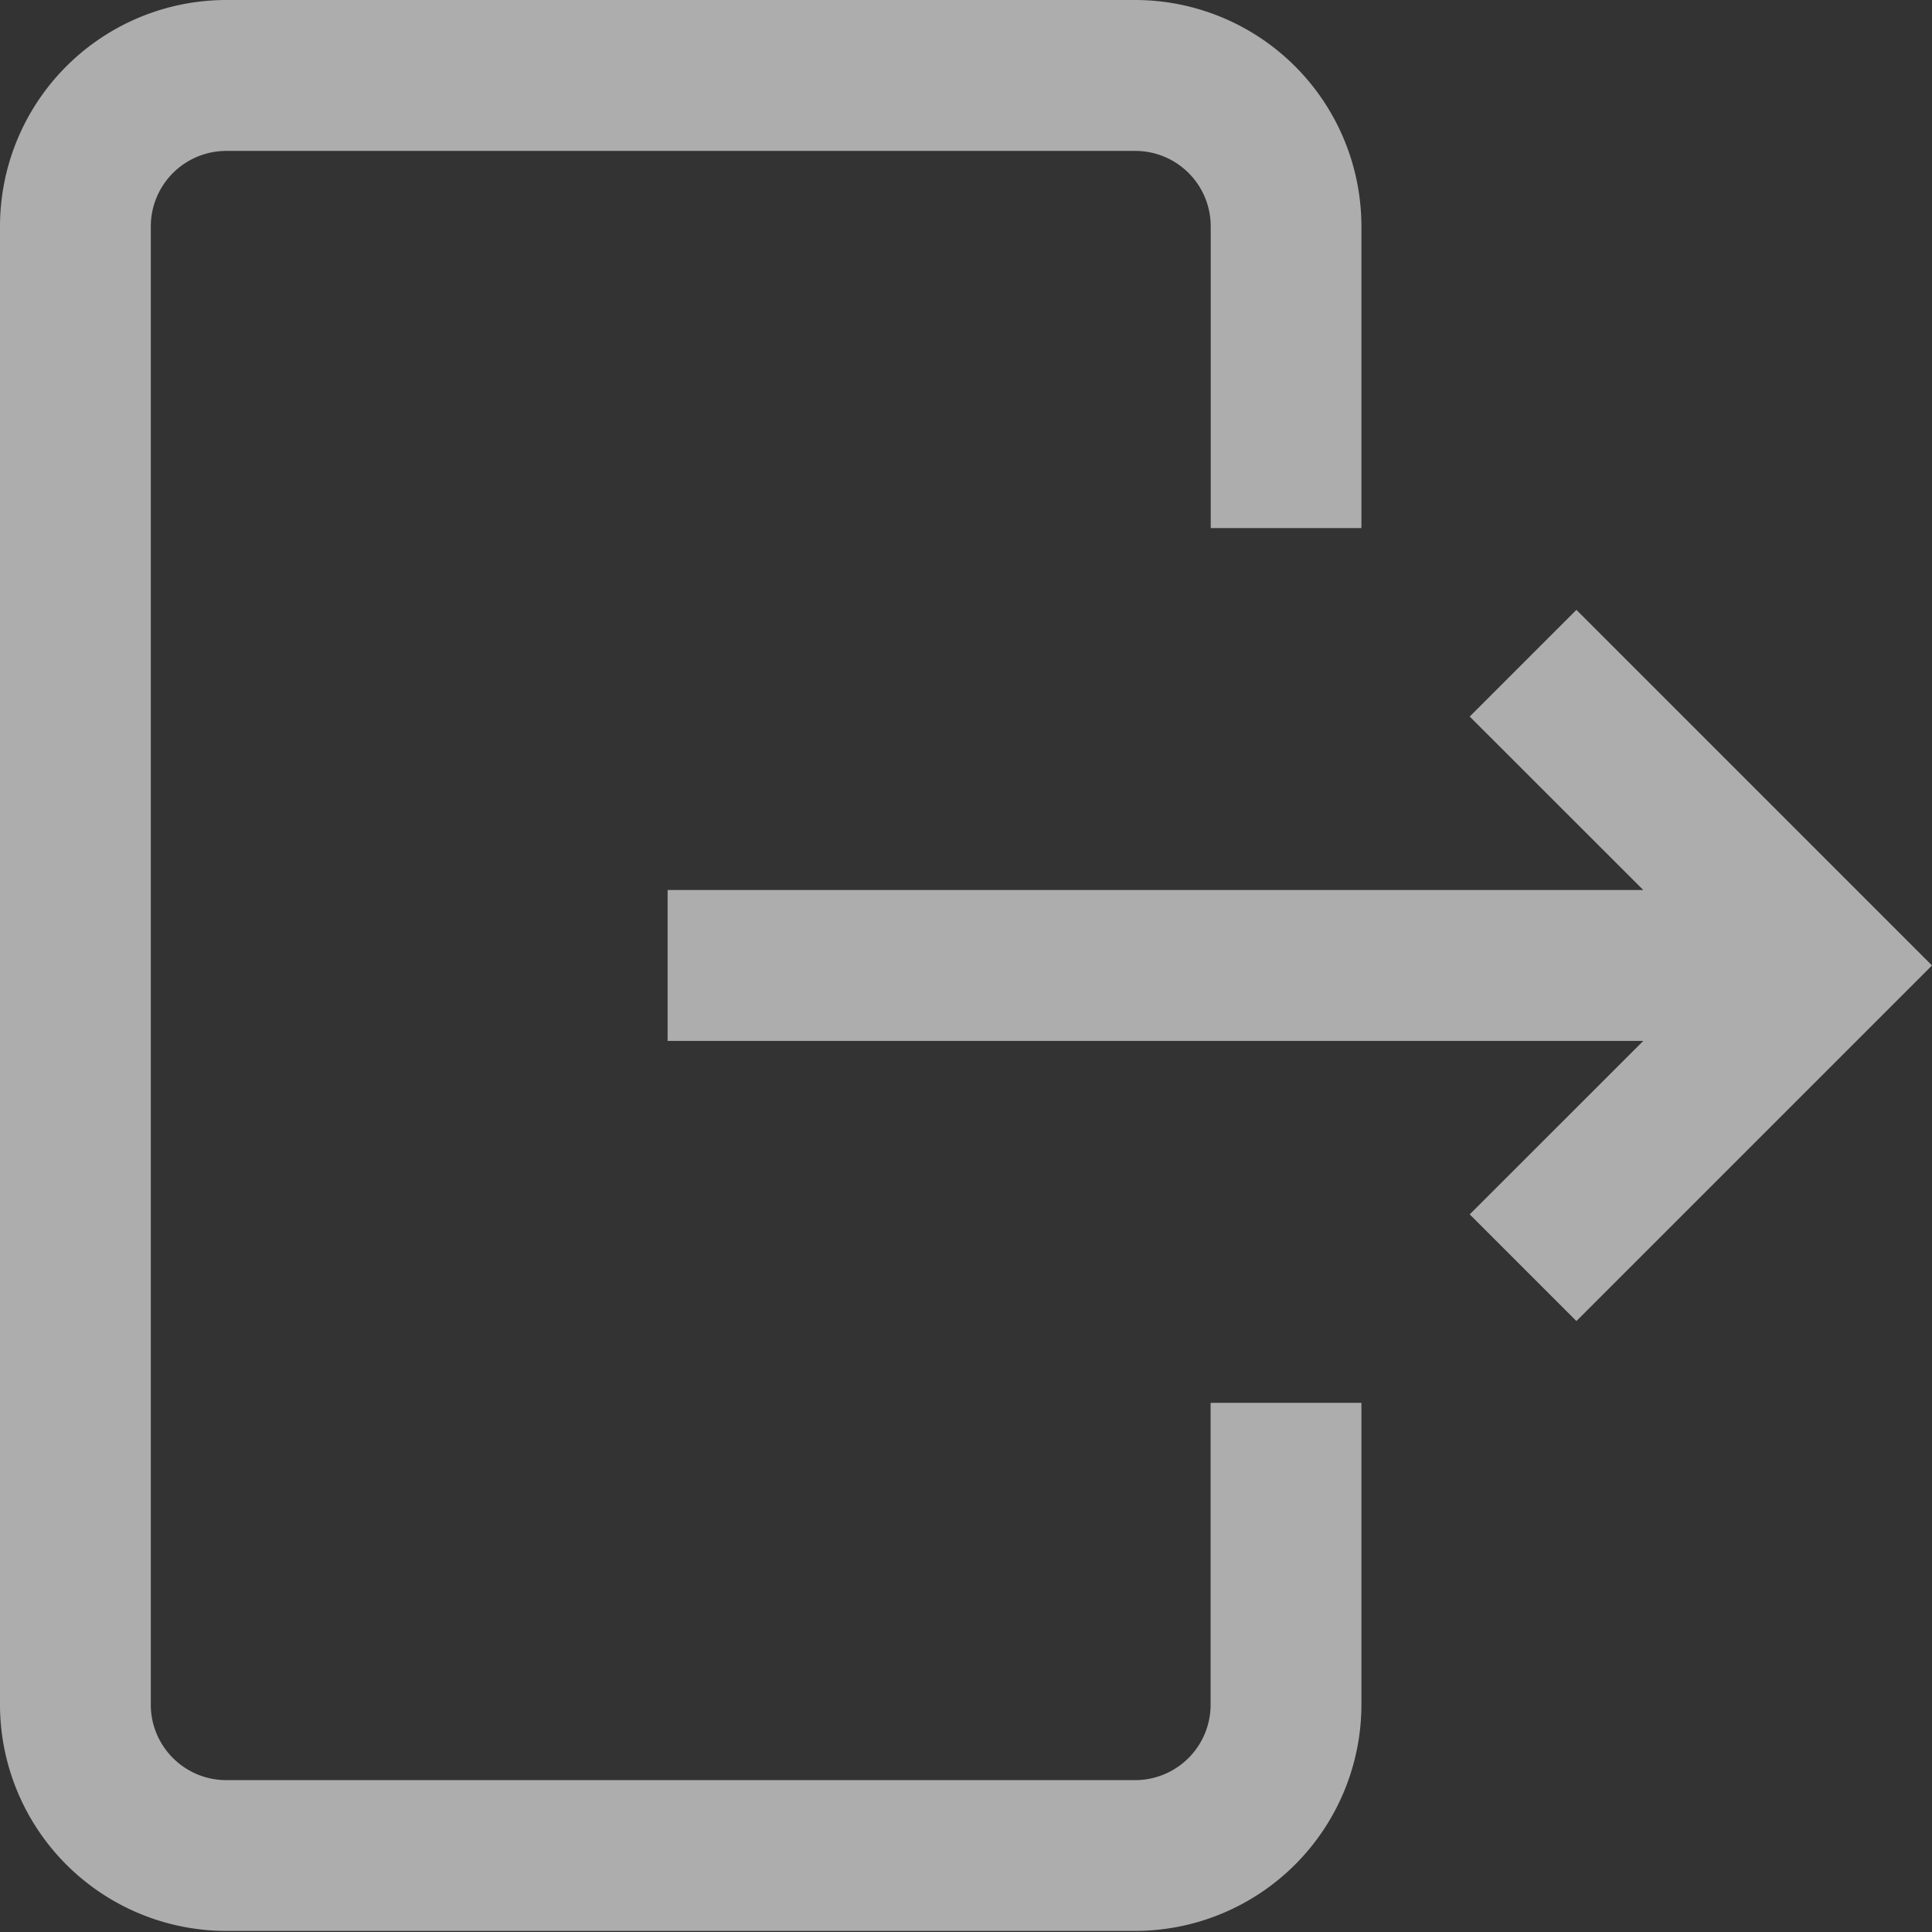 <svg xmlns="http://www.w3.org/2000/svg" width="18" height="18">
  <rect width="100%" height="100%" fill="#333333" stroke="none"/>
  <path fill="rgba(255, 255, 255, 0.6)"
    d="M11.279 13.07h1.405v2.812a2.11 2.11 0 0 1-2.108 2.108H2.108A2.11 2.11 0 0 1 0 15.882V2.108A2.11 2.11 0 0 1 2.108 0h8.468a2.11 2.11 0 0 1 2.108 2.108V4.92H11.28V2.11a.703.703 0 0 0-.703-.704H2.108a.704.704 0 0 0-.703.703v13.774c0 .387.316.702.703.702h8.468a.703.703 0 0 0 .703-.702V13.07Zm3.408-7.388-.994.994 1.617 1.616H6.22v1.406h9.09l-1.617 1.616.994.994L18 8.995l-3.313-3.313Z" />
</svg>